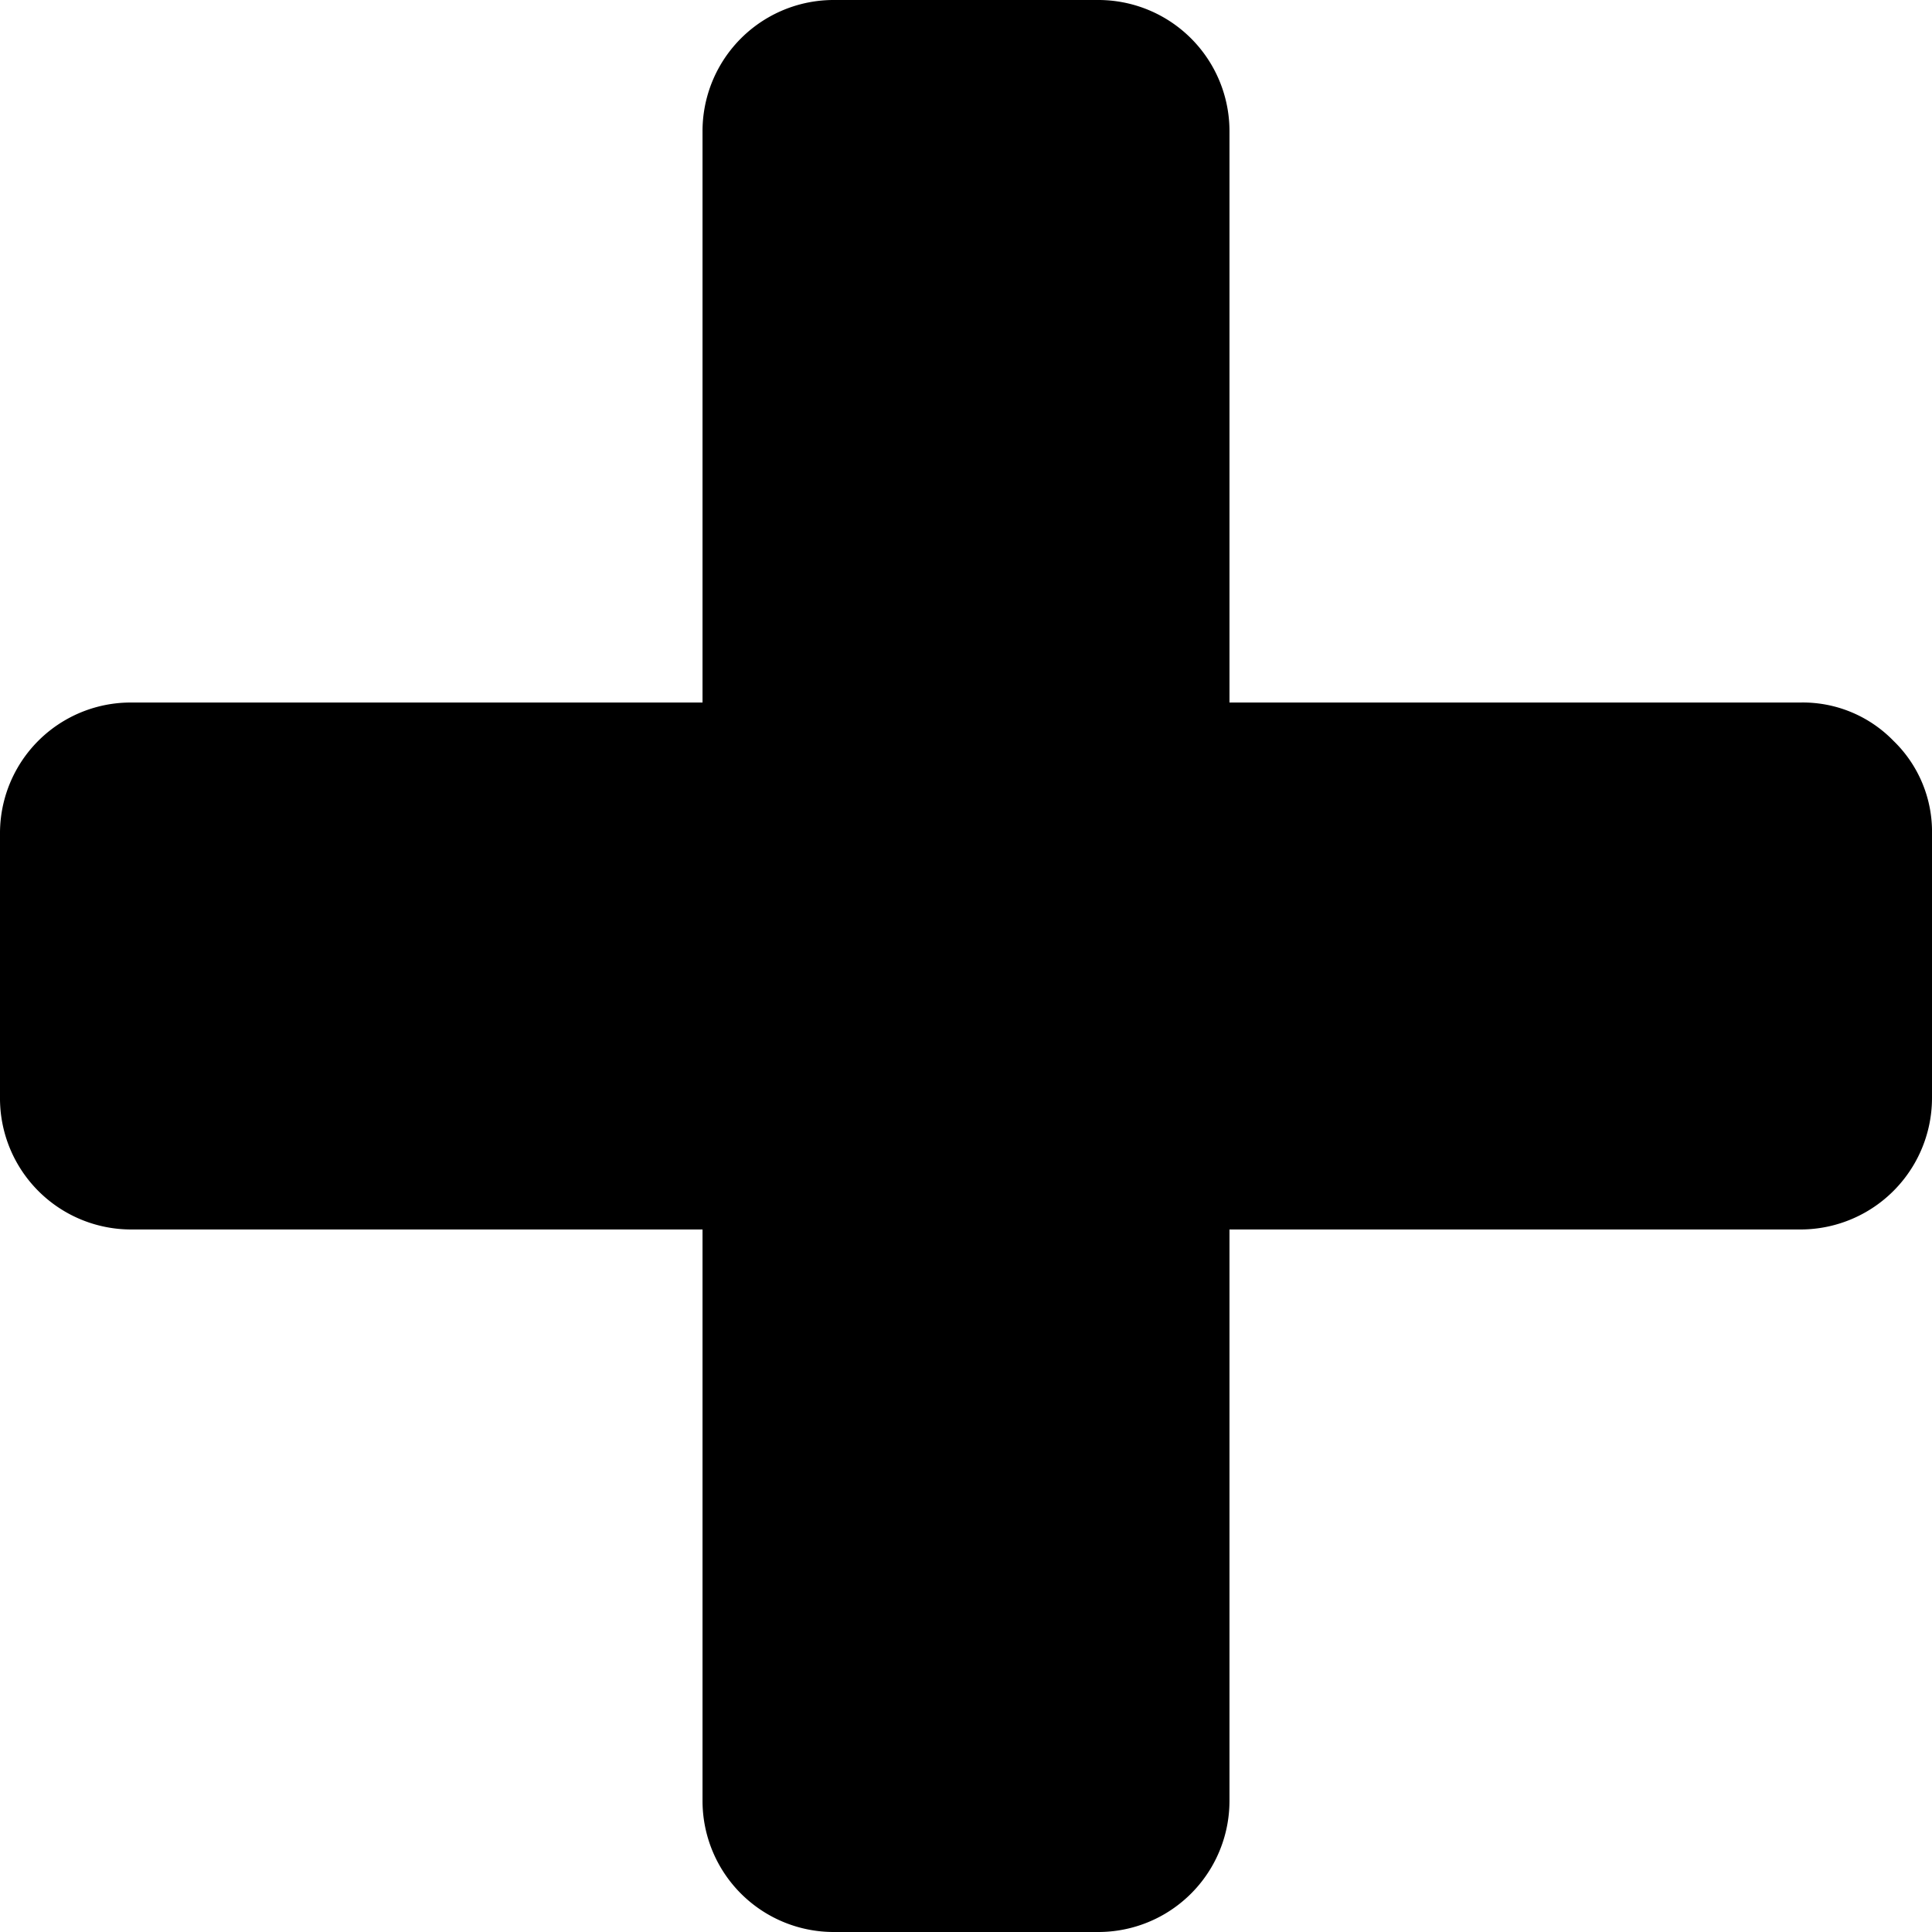 <svg xmlns="http://www.w3.org/2000/svg" viewBox="0 0 91.77 91.77"><title>Plus</title><path d="M439.94,295.19a6,6,0,0,0-4.43-1.82H408.4V266.26a6.23,6.23,0,0,0-6.26-6.26H389.63a6.23,6.23,0,0,0-6.26,6.26v27.11H356.26a6.21,6.21,0,0,0-6.26,6.26v12.51a6.23,6.23,0,0,0,6.26,6.26h27.11v27.12a6.23,6.23,0,0,0,6.26,6.25h12.51a6.23,6.23,0,0,0,6.26-6.25V318.4h27.12a6.25,6.25,0,0,0,6.25-6.26V299.63a6,6,0,0,0-1.83-4.44Zm0,0" transform="translate(-350 -260)"/></svg>